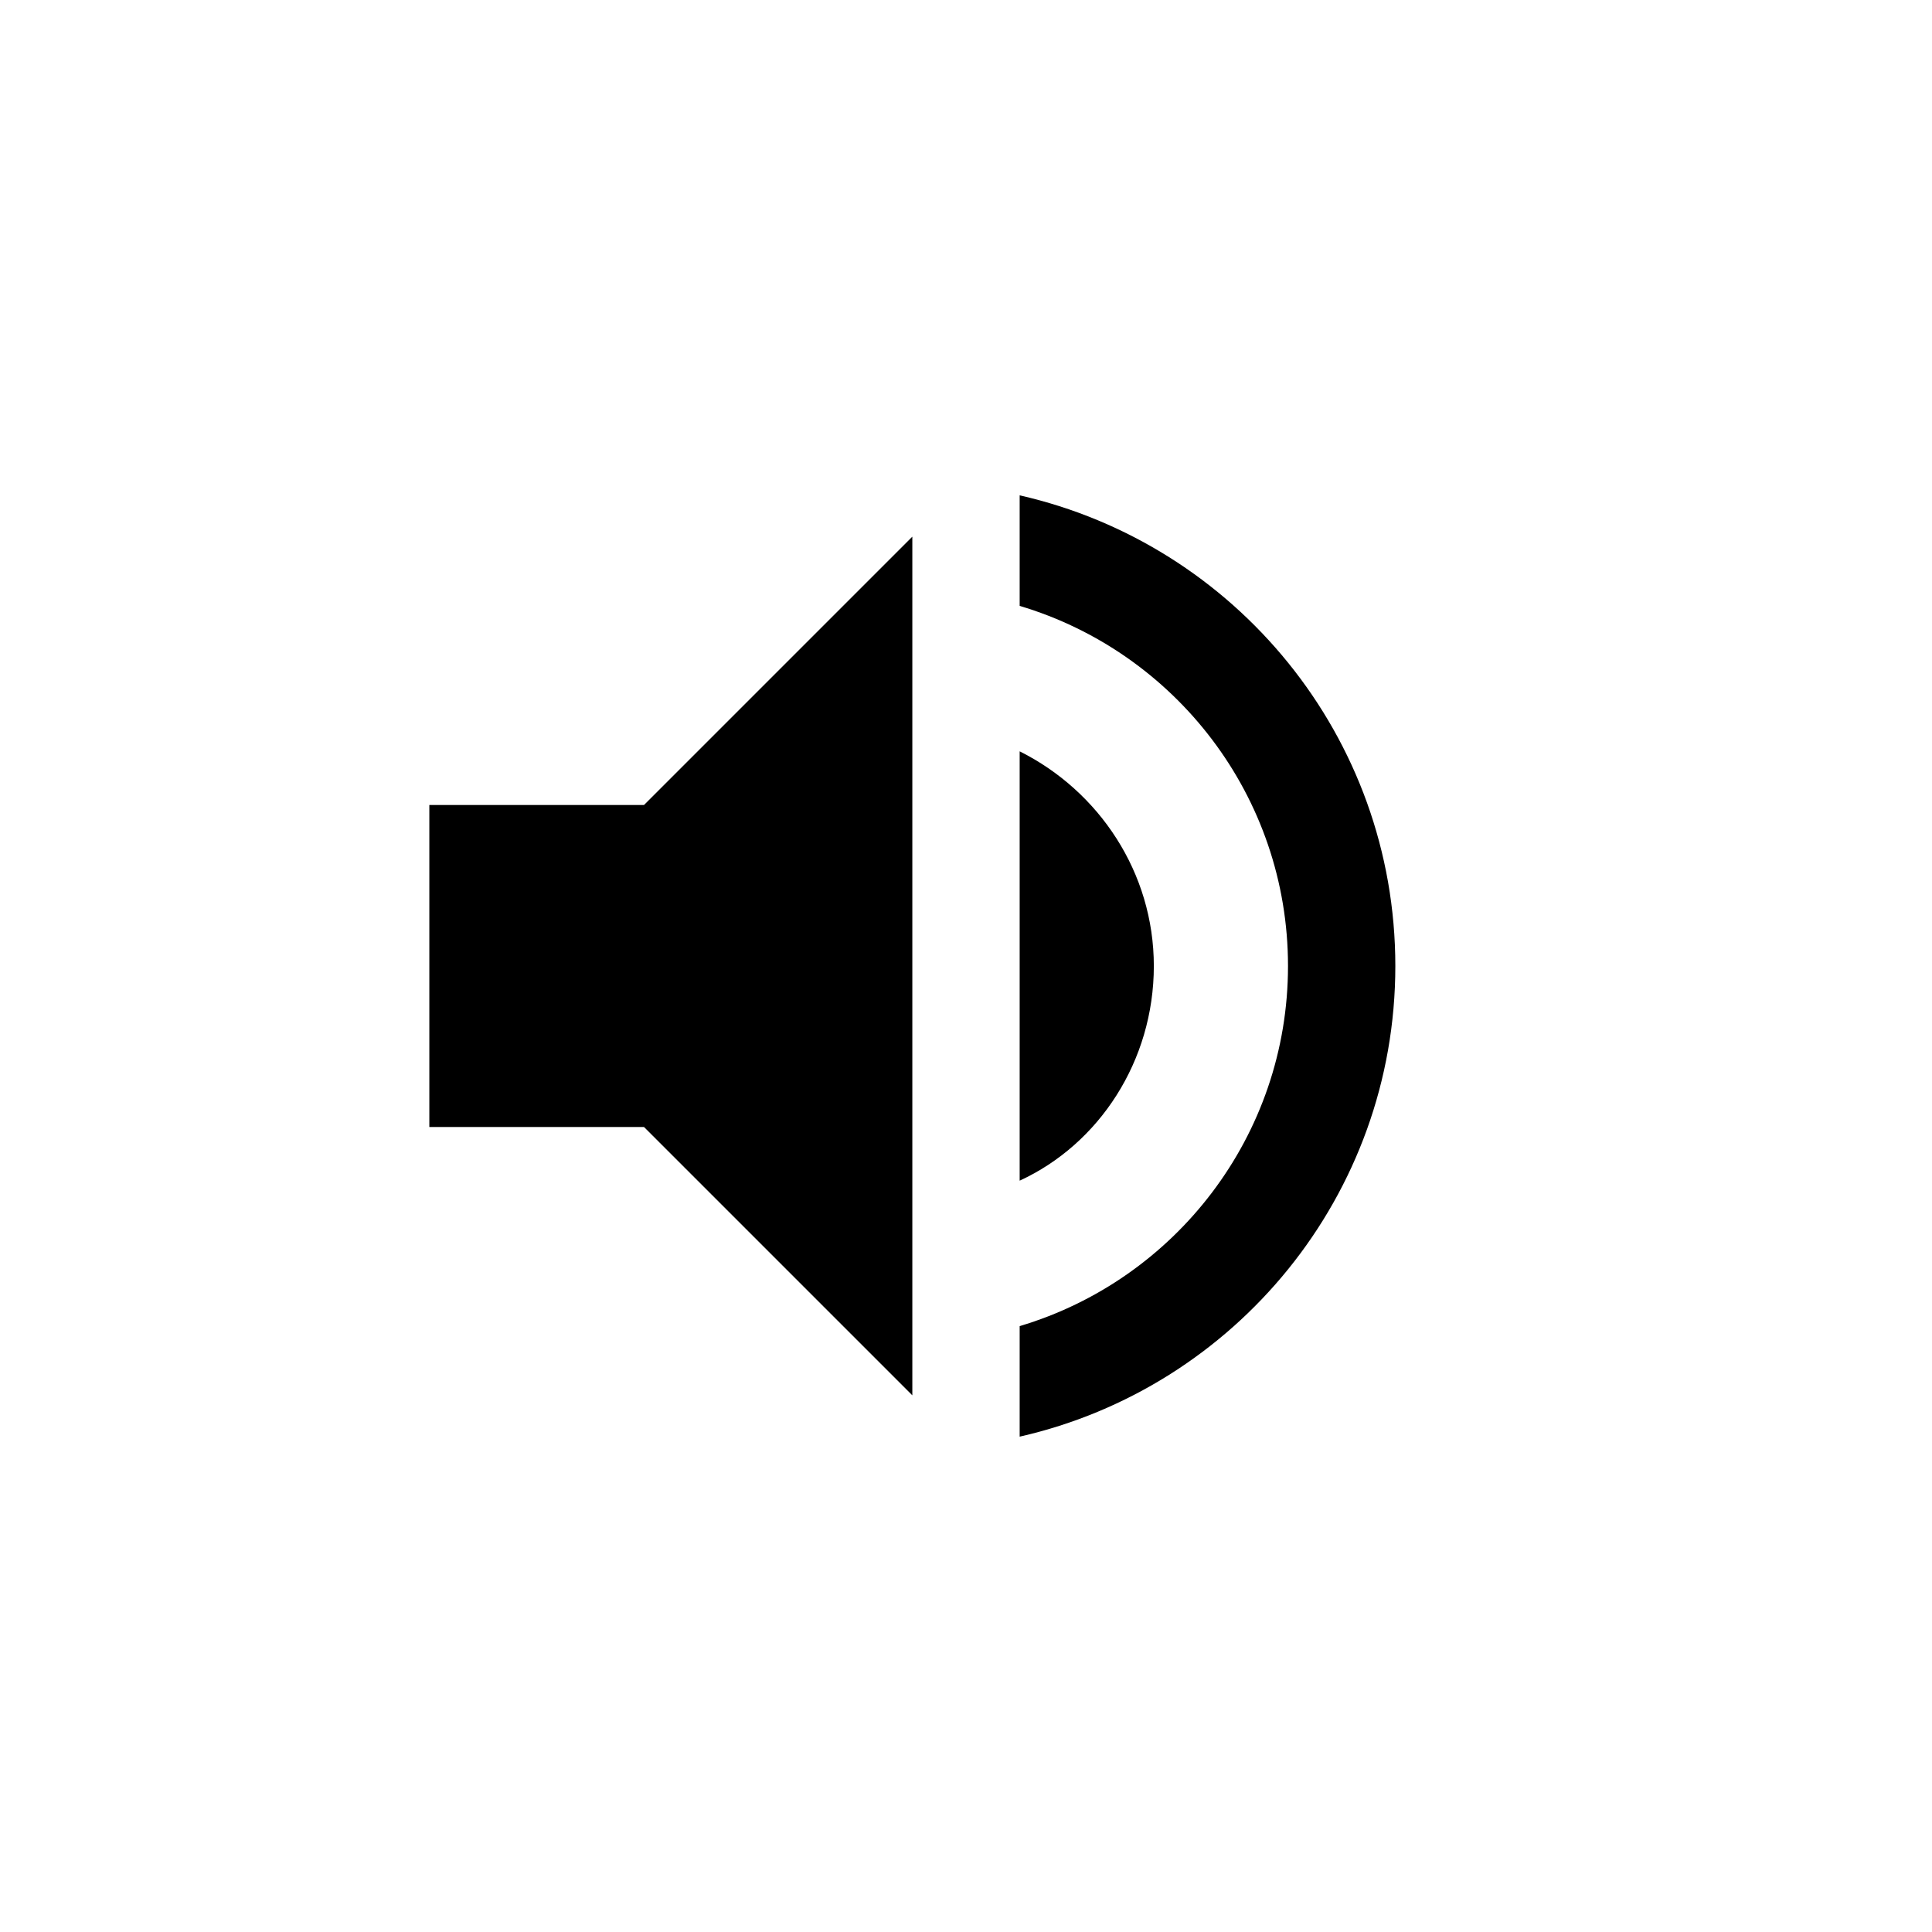 <svg viewBox="0 0 36 36">
  <path d="M8 21h4l5 5V10l-5 5H8v6Zm11-7v8c1.48-.68 2.5-2.23 2.5-4 0-1.74-1.02-3.26-2.5-4Zm0-2.71c2.89.86 5 3.54 5 6.71s-2.11 5.85-5 6.71v2.06c4.01-.91 7-4.49 7-8.77 0-4.28-2.99-7.86-7-8.77v2.06Z"/>
</svg>
